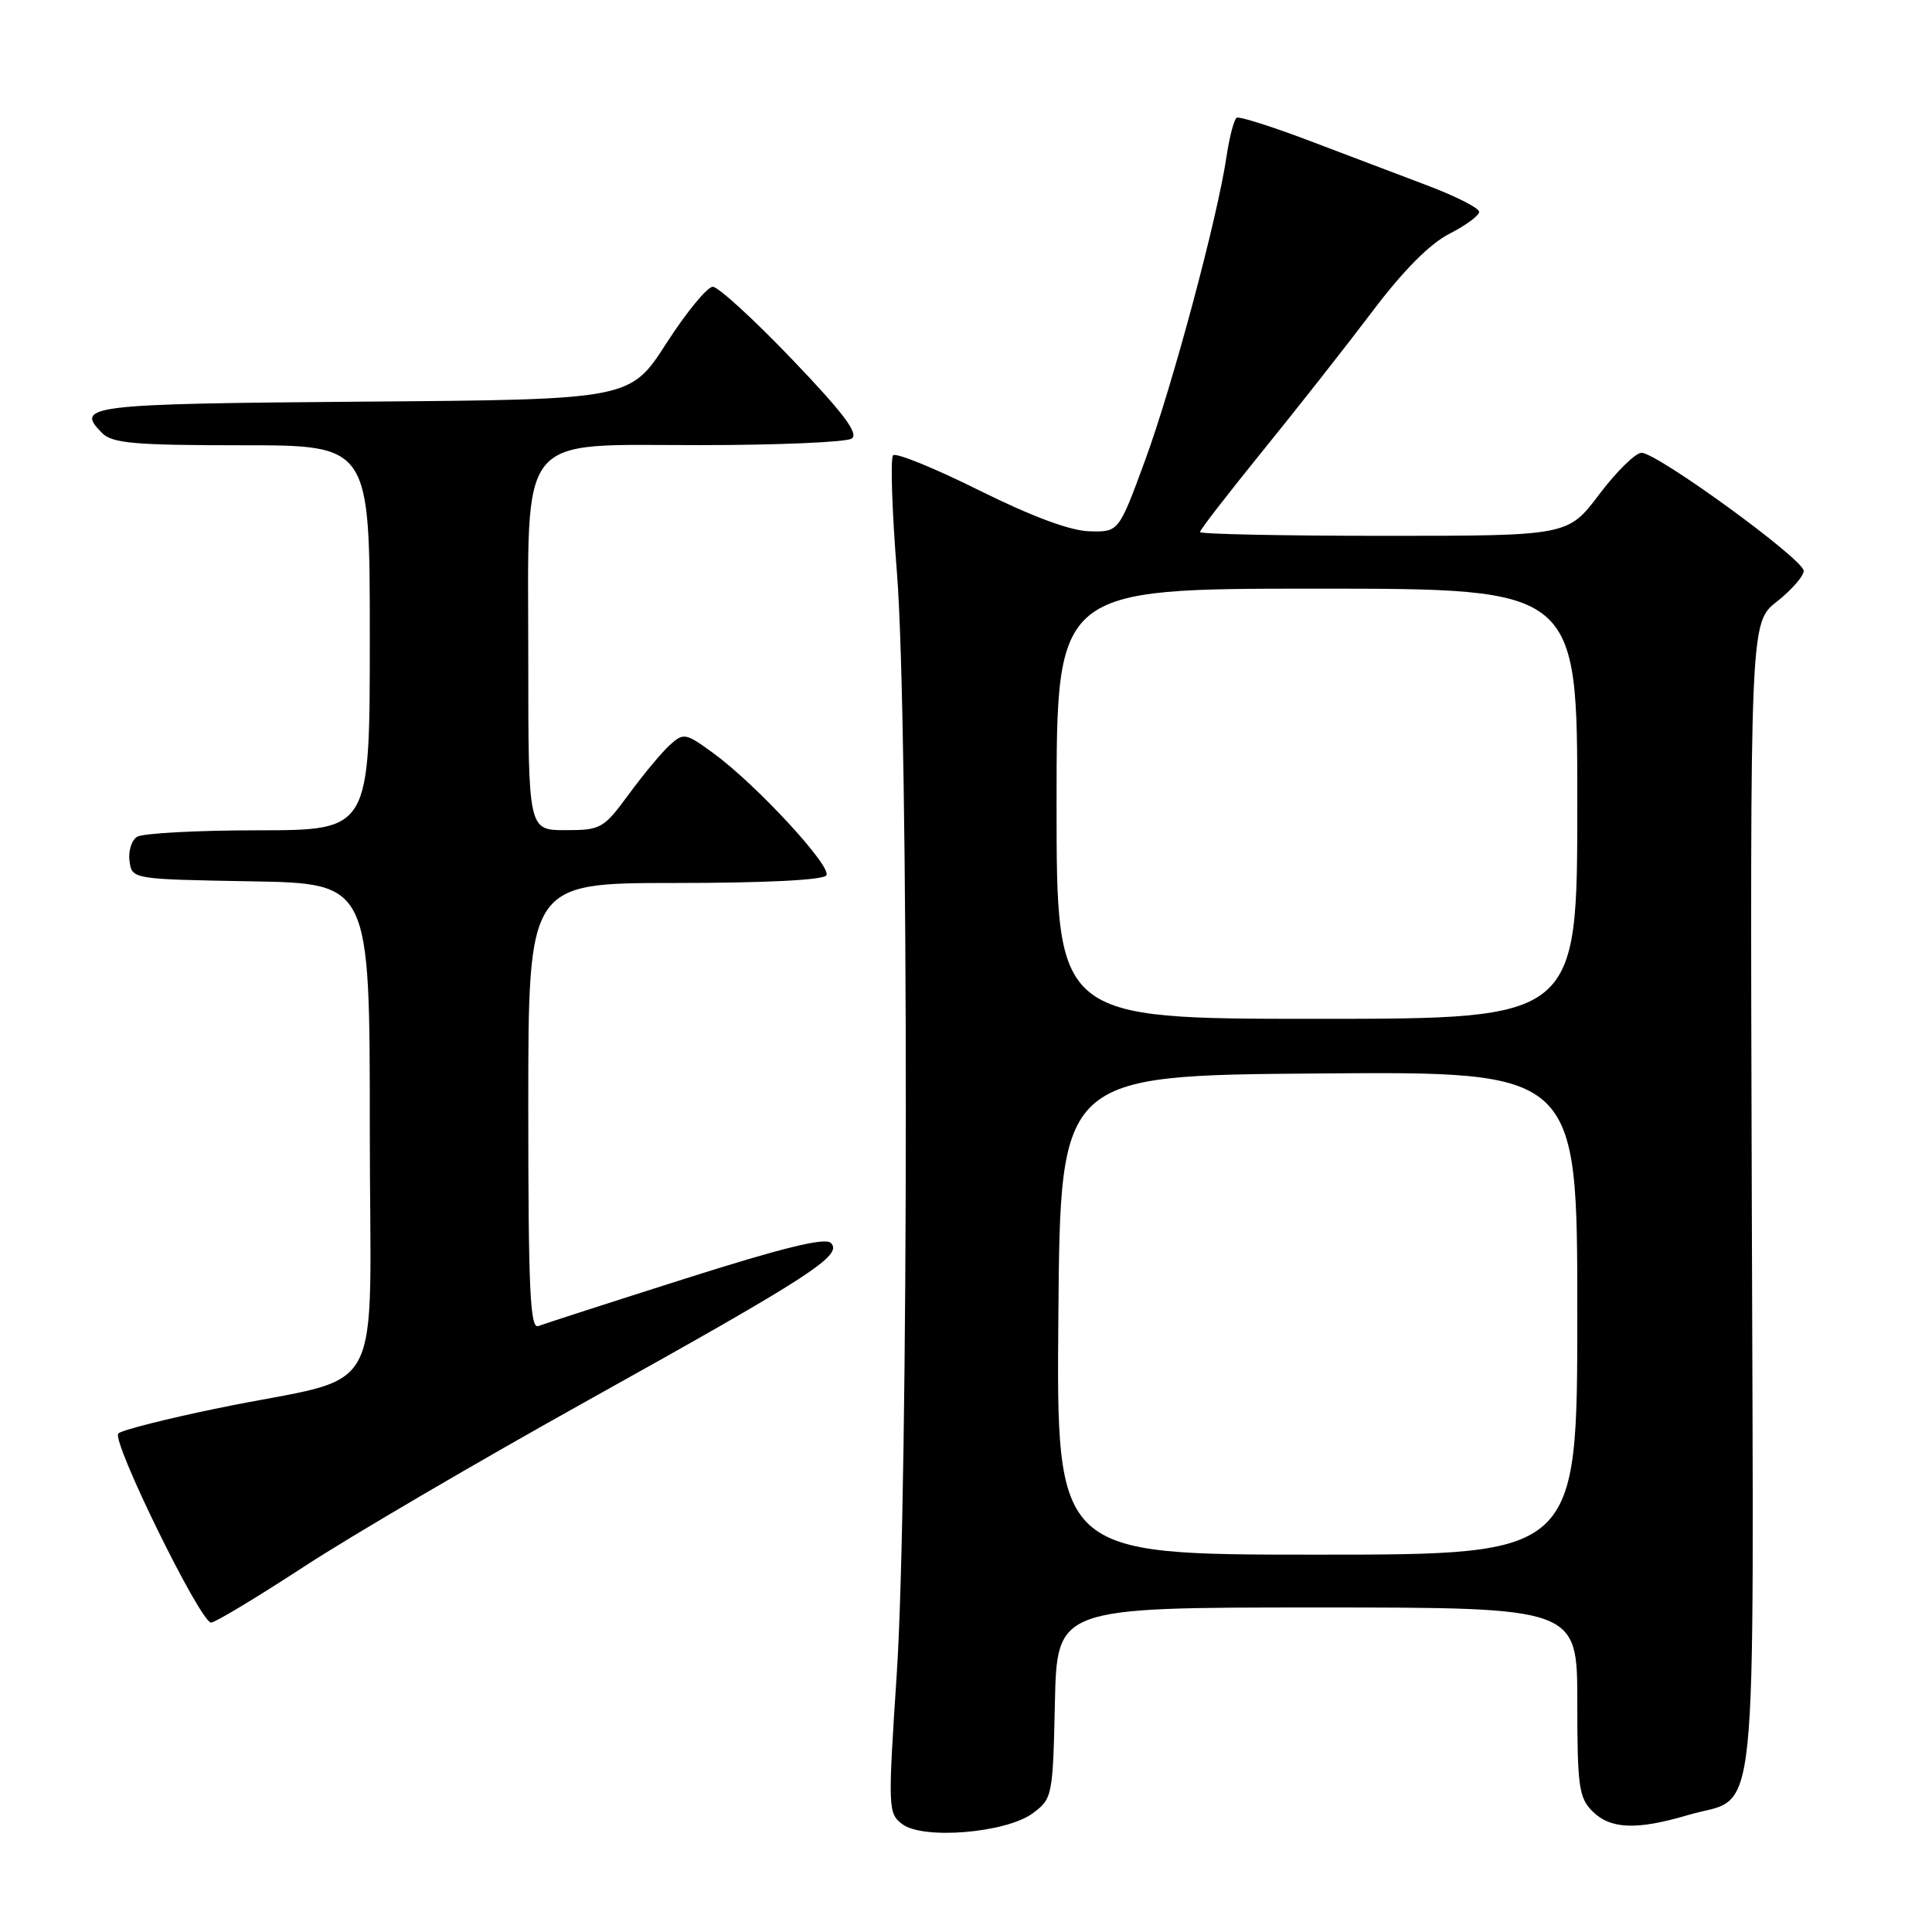 <?xml version="1.0" encoding="UTF-8" standalone="no"?>
<!DOCTYPE svg PUBLIC "-//W3C//DTD SVG 1.1//EN" "http://www.w3.org/Graphics/SVG/1.1/DTD/svg11.dtd" >
<svg xmlns="http://www.w3.org/2000/svg" xmlns:xlink="http://www.w3.org/1999/xlink" version="1.1" viewBox="0 0 256 256">
 <g >
 <path fill="currentColor"
d=" M 136.87 240.25 C 139.44 238.34 139.51 237.99 139.78 225.64 C 140.06 213.00 140.06 213.00 174.53 213.00 C 209.00 213.00 209.00 213.00 209.00 225.50 C 209.00 236.67 209.21 238.21 211.00 240.00 C 213.38 242.38 216.87 242.52 223.65 240.51 C 233.16 237.69 232.37 245.32 232.12 158.73 C 231.89 82.50 231.89 82.50 235.45 79.71 C 237.40 78.17 239.00 76.34 239.00 75.64 C 239.00 74.12 219.60 60.00 217.51 60.00 C 216.72 60.00 214.20 62.47 211.91 65.50 C 207.76 71.00 207.76 71.00 183.38 71.00 C 169.97 71.00 159.00 70.77 159.00 70.50 C 159.00 70.22 162.74 65.39 167.31 59.75 C 171.89 54.11 178.43 45.79 181.86 41.25 C 185.93 35.85 189.47 32.29 192.05 30.98 C 194.22 29.87 196.00 28.56 196.00 28.07 C 196.00 27.58 192.96 26.03 189.25 24.62 C 185.54 23.22 178.45 20.53 173.50 18.65 C 168.55 16.77 164.21 15.40 163.87 15.60 C 163.52 15.81 162.91 18.12 162.52 20.74 C 161.31 28.92 155.37 51.08 151.73 61.00 C 148.24 70.50 148.24 70.50 144.37 70.40 C 141.84 70.34 136.77 68.46 129.76 64.98 C 123.86 62.04 118.72 59.95 118.34 60.33 C 117.97 60.70 118.19 67.64 118.84 75.75 C 120.43 95.57 120.42 197.75 118.82 221.87 C 117.65 239.65 117.67 240.29 119.56 241.71 C 122.33 243.80 133.36 242.87 136.87 240.25 Z  M 40.22 207.63 C 46.42 203.57 63.42 193.62 78.00 185.50 C 107.41 169.12 111.73 166.33 110.10 164.70 C 109.34 163.94 103.76 165.31 90.84 169.41 C 80.83 172.59 72.05 175.43 71.32 175.71 C 70.24 176.12 70.00 170.77 70.00 146.61 C 70.00 117.00 70.00 117.00 89.44 117.00 C 101.42 117.00 109.12 116.61 109.50 115.99 C 110.24 114.81 100.23 103.98 94.59 99.85 C 90.85 97.11 90.59 97.06 88.75 98.72 C 87.70 99.68 85.25 102.61 83.33 105.23 C 79.98 109.80 79.62 110.00 74.91 110.00 C 70.00 110.00 70.00 110.00 70.00 87.40 C 70.00 56.80 68.23 59.00 92.82 58.98 C 103.09 58.98 112.10 58.59 112.84 58.12 C 113.84 57.49 111.83 54.80 104.97 47.63 C 99.91 42.34 95.17 38.00 94.45 38.00 C 93.72 38.00 90.96 41.36 88.31 45.47 C 83.50 52.95 83.50 52.95 48.08 53.22 C 11.65 53.51 9.87 53.72 13.53 57.38 C 14.89 58.74 17.82 59.00 32.07 59.00 C 49.00 59.00 49.00 59.00 49.00 84.50 C 49.00 110.00 49.00 110.00 34.25 110.02 C 26.14 110.02 18.90 110.41 18.16 110.88 C 17.43 111.34 16.98 112.80 17.16 114.11 C 17.50 116.50 17.50 116.50 33.25 116.78 C 49.00 117.05 49.00 117.05 49.00 149.48 C 49.00 186.75 51.61 181.91 29.00 186.57 C 22.12 187.98 16.13 189.50 15.68 189.94 C 14.72 190.88 26.55 215.00 27.97 215.00 C 28.50 215.00 34.01 211.68 40.22 207.63 Z  M 140.24 174.25 C 140.50 142.50 140.50 142.50 174.75 142.24 C 209.00 141.97 209.00 141.97 209.00 173.99 C 209.00 206.00 209.00 206.00 174.49 206.00 C 139.97 206.00 139.97 206.00 140.24 174.25 Z  M 140.00 106.50 C 140.00 78.00 140.00 78.00 174.50 78.00 C 209.00 78.00 209.00 78.00 209.00 106.50 C 209.00 135.00 209.00 135.00 174.50 135.00 C 140.00 135.00 140.00 135.00 140.00 106.50 Z "/>
</g>
</svg>